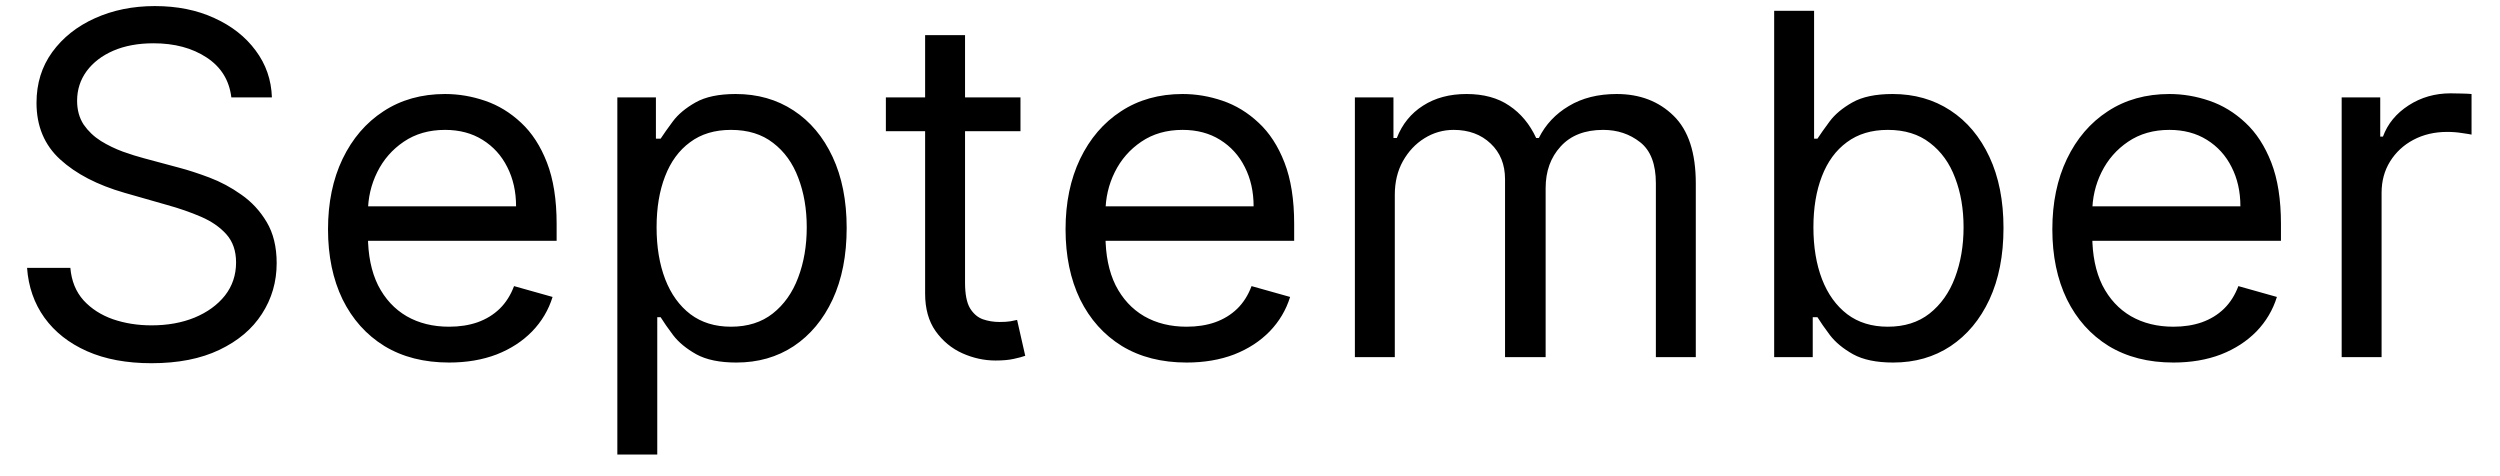 <svg width="63" height="12" viewBox="0 0 63 12" fill="none" xmlns="http://www.w3.org/2000/svg">
<path d="M5.83 2.455C5.778 2.023 5.571 1.688 5.207 1.449C4.844 1.21 4.398 1.091 3.869 1.091C3.483 1.091 3.145 1.153 2.855 1.278C2.568 1.403 2.344 1.575 2.182 1.794C2.023 2.013 1.943 2.261 1.943 2.54C1.943 2.773 1.999 2.973 2.109 3.141C2.223 3.305 2.368 3.443 2.544 3.554C2.72 3.662 2.905 3.751 3.098 3.822C3.291 3.891 3.469 3.946 3.631 3.989L4.517 4.227C4.744 4.287 4.997 4.369 5.276 4.474C5.557 4.58 5.825 4.723 6.081 4.905C6.339 5.084 6.553 5.314 6.72 5.595C6.888 5.876 6.972 6.222 6.972 6.631C6.972 7.102 6.848 7.528 6.601 7.909C6.357 8.29 5.999 8.592 5.527 8.817C5.058 9.041 4.489 9.153 3.818 9.153C3.193 9.153 2.652 9.053 2.195 8.851C1.74 8.649 1.382 8.368 1.121 8.007C0.862 7.646 0.716 7.227 0.682 6.75H1.773C1.801 7.08 1.912 7.352 2.105 7.568C2.301 7.781 2.548 7.94 2.847 8.045C3.148 8.148 3.472 8.199 3.818 8.199C4.222 8.199 4.584 8.134 4.905 8.003C5.226 7.869 5.48 7.685 5.668 7.449C5.855 7.21 5.949 6.932 5.949 6.614C5.949 6.324 5.868 6.088 5.706 5.906C5.544 5.724 5.331 5.577 5.067 5.463C4.803 5.349 4.517 5.25 4.21 5.165L3.136 4.858C2.455 4.662 1.915 4.382 1.517 4.018C1.119 3.655 0.92 3.179 0.92 2.591C0.92 2.102 1.053 1.676 1.317 1.312C1.584 0.946 1.942 0.662 2.391 0.46C2.842 0.256 3.347 0.153 3.903 0.153C4.466 0.153 4.966 0.254 5.403 0.456C5.841 0.655 6.188 0.928 6.443 1.274C6.702 1.621 6.838 2.014 6.852 2.455H5.83ZM11.317 9.136C10.686 9.136 10.142 8.997 9.685 8.719C9.23 8.438 8.88 8.045 8.632 7.543C8.388 7.037 8.266 6.449 8.266 5.778C8.266 5.108 8.388 4.517 8.632 4.006C8.88 3.491 9.223 3.091 9.664 2.804C10.107 2.514 10.624 2.369 11.215 2.369C11.556 2.369 11.892 2.426 12.225 2.54C12.557 2.653 12.86 2.838 13.133 3.094C13.405 3.347 13.623 3.682 13.784 4.099C13.946 4.517 14.027 5.031 14.027 5.642V6.068H8.982V5.199H13.005C13.005 4.83 12.931 4.5 12.783 4.21C12.638 3.92 12.431 3.692 12.161 3.524C11.894 3.357 11.579 3.273 11.215 3.273C10.814 3.273 10.468 3.372 10.175 3.571C9.885 3.767 9.662 4.023 9.506 4.338C9.35 4.653 9.272 4.991 9.272 5.352V5.932C9.272 6.426 9.357 6.845 9.527 7.189C9.701 7.53 9.941 7.79 10.248 7.969C10.554 8.145 10.911 8.233 11.317 8.233C11.581 8.233 11.82 8.196 12.033 8.122C12.249 8.045 12.435 7.932 12.591 7.781C12.748 7.628 12.868 7.438 12.954 7.21L13.925 7.483C13.823 7.812 13.651 8.102 13.409 8.352C13.168 8.599 12.87 8.793 12.515 8.932C12.159 9.068 11.76 9.136 11.317 9.136ZM15.557 11.454V2.455H16.529V3.494H16.648C16.722 3.381 16.824 3.236 16.955 3.06C17.088 2.881 17.279 2.722 17.526 2.582C17.776 2.44 18.114 2.369 18.54 2.369C19.091 2.369 19.577 2.507 19.997 2.783C20.418 3.058 20.746 3.449 20.982 3.955C21.218 4.46 21.336 5.057 21.336 5.744C21.336 6.438 21.218 7.038 20.982 7.547C20.746 8.053 20.419 8.445 20.002 8.723C19.584 8.999 19.103 9.136 18.557 9.136C18.137 9.136 17.8 9.067 17.547 8.928C17.294 8.786 17.1 8.625 16.963 8.446C16.827 8.264 16.722 8.114 16.648 7.994H16.563V11.454H15.557ZM16.546 5.727C16.546 6.222 16.618 6.658 16.763 7.036C16.908 7.411 17.12 7.705 17.398 7.918C17.677 8.128 18.017 8.233 18.421 8.233C18.841 8.233 19.192 8.122 19.473 7.901C19.758 7.676 19.971 7.375 20.113 6.997C20.258 6.616 20.33 6.193 20.33 5.727C20.33 5.267 20.259 4.852 20.117 4.483C19.978 4.111 19.766 3.817 19.482 3.601C19.201 3.382 18.847 3.273 18.421 3.273C18.012 3.273 17.668 3.376 17.39 3.584C17.111 3.788 16.901 4.075 16.759 4.445C16.617 4.811 16.546 5.239 16.546 5.727ZM25.716 2.455V3.307H22.324V2.455H25.716ZM23.313 0.886H24.319V7.125C24.319 7.409 24.36 7.622 24.442 7.764C24.527 7.903 24.635 7.997 24.766 8.045C24.899 8.091 25.04 8.114 25.188 8.114C25.299 8.114 25.39 8.108 25.461 8.097C25.532 8.082 25.588 8.071 25.631 8.062L25.836 8.966C25.767 8.991 25.672 9.017 25.55 9.043C25.428 9.071 25.273 9.085 25.086 9.085C24.802 9.085 24.523 9.024 24.25 8.902C23.98 8.78 23.756 8.594 23.577 8.344C23.401 8.094 23.313 7.778 23.313 7.398V0.886ZM29.903 9.136C29.272 9.136 28.728 8.997 28.271 8.719C27.816 8.438 27.466 8.045 27.218 7.543C26.974 7.037 26.852 6.449 26.852 5.778C26.852 5.108 26.974 4.517 27.218 4.006C27.466 3.491 27.809 3.091 28.25 2.804C28.693 2.514 29.21 2.369 29.801 2.369C30.142 2.369 30.478 2.426 30.811 2.54C31.143 2.653 31.446 2.838 31.718 3.094C31.991 3.347 32.209 3.682 32.37 4.099C32.532 4.517 32.613 5.031 32.613 5.642V6.068H27.568V5.199H31.591C31.591 4.83 31.517 4.5 31.369 4.21C31.224 3.92 31.017 3.692 30.747 3.524C30.48 3.357 30.164 3.273 29.801 3.273C29.4 3.273 29.054 3.372 28.761 3.571C28.471 3.767 28.248 4.023 28.092 4.338C27.936 4.653 27.858 4.991 27.858 5.352V5.932C27.858 6.426 27.943 6.845 28.113 7.189C28.287 7.53 28.527 7.79 28.834 7.969C29.14 8.145 29.497 8.233 29.903 8.233C30.167 8.233 30.406 8.196 30.619 8.122C30.835 8.045 31.021 7.932 31.177 7.781C31.334 7.628 31.454 7.438 31.539 7.21L32.511 7.483C32.409 7.812 32.237 8.102 31.995 8.352C31.754 8.599 31.456 8.793 31.101 8.932C30.745 9.068 30.346 9.136 29.903 9.136ZM34.143 9V2.455H35.115V3.477H35.2C35.336 3.128 35.556 2.857 35.86 2.663C36.164 2.467 36.529 2.369 36.956 2.369C37.387 2.369 37.747 2.467 38.034 2.663C38.324 2.857 38.549 3.128 38.711 3.477H38.779C38.947 3.139 39.199 2.871 39.534 2.672C39.869 2.47 40.271 2.369 40.74 2.369C41.325 2.369 41.804 2.553 42.176 2.919C42.548 3.283 42.734 3.849 42.734 4.619V9H41.728V4.619C41.728 4.136 41.596 3.791 41.332 3.584C41.068 3.376 40.757 3.273 40.399 3.273C39.939 3.273 39.582 3.412 39.329 3.69C39.076 3.966 38.95 4.315 38.95 4.739V9H37.927V4.517C37.927 4.145 37.806 3.845 37.565 3.618C37.324 3.388 37.012 3.273 36.632 3.273C36.37 3.273 36.126 3.342 35.899 3.482C35.674 3.621 35.492 3.814 35.353 4.061C35.217 4.305 35.149 4.588 35.149 4.909V9H34.143ZM44.709 9V0.273H45.715V3.494H45.8C45.874 3.381 45.976 3.236 46.107 3.06C46.24 2.881 46.431 2.722 46.678 2.582C46.928 2.44 47.266 2.369 47.692 2.369C48.243 2.369 48.729 2.507 49.15 2.783C49.57 3.058 49.898 3.449 50.134 3.955C50.37 4.46 50.488 5.057 50.488 5.744C50.488 6.438 50.37 7.038 50.134 7.547C49.898 8.053 49.571 8.445 49.154 8.723C48.736 8.999 48.255 9.136 47.709 9.136C47.289 9.136 46.952 9.067 46.699 8.928C46.446 8.786 46.252 8.625 46.115 8.446C45.979 8.264 45.874 8.114 45.8 7.994H45.681V9H44.709ZM45.698 5.727C45.698 6.222 45.77 6.658 45.915 7.036C46.06 7.411 46.272 7.705 46.55 7.918C46.828 8.128 47.169 8.233 47.573 8.233C47.993 8.233 48.344 8.122 48.625 7.901C48.909 7.676 49.123 7.375 49.265 6.997C49.409 6.616 49.482 6.193 49.482 5.727C49.482 5.267 49.411 4.852 49.269 4.483C49.13 4.111 48.918 3.817 48.634 3.601C48.353 3.382 47.999 3.273 47.573 3.273C47.164 3.273 46.82 3.376 46.541 3.584C46.263 3.788 46.053 4.075 45.911 4.445C45.769 4.811 45.698 5.239 45.698 5.727ZM54.77 9.136C54.14 9.136 53.596 8.997 53.138 8.719C52.684 8.438 52.333 8.045 52.086 7.543C51.841 7.037 51.719 6.449 51.719 5.778C51.719 5.108 51.841 4.517 52.086 4.006C52.333 3.491 52.676 3.091 53.117 2.804C53.56 2.514 54.077 2.369 54.668 2.369C55.009 2.369 55.346 2.426 55.678 2.54C56.01 2.653 56.313 2.838 56.586 3.094C56.858 3.347 57.076 3.682 57.238 4.099C57.4 4.517 57.48 5.031 57.48 5.642V6.068H52.435V5.199H56.458C56.458 4.83 56.384 4.5 56.236 4.21C56.091 3.92 55.884 3.692 55.614 3.524C55.347 3.357 55.032 3.273 54.668 3.273C54.267 3.273 53.921 3.372 53.628 3.571C53.338 3.767 53.115 4.023 52.959 4.338C52.803 4.653 52.725 4.991 52.725 5.352V5.932C52.725 6.426 52.81 6.845 52.98 7.189C53.154 7.53 53.394 7.79 53.701 7.969C54.008 8.145 54.364 8.233 54.77 8.233C55.034 8.233 55.273 8.196 55.486 8.122C55.702 8.045 55.888 7.932 56.044 7.781C56.201 7.628 56.321 7.438 56.407 7.21L57.378 7.483C57.276 7.812 57.104 8.102 56.863 8.352C56.621 8.599 56.323 8.793 55.968 8.932C55.613 9.068 55.213 9.136 54.77 9.136ZM59.01 9V2.455H59.982V3.443H60.05C60.169 3.119 60.385 2.857 60.698 2.655C61.01 2.453 61.363 2.352 61.755 2.352C61.828 2.352 61.921 2.354 62.032 2.357C62.142 2.359 62.226 2.364 62.283 2.369V3.392C62.249 3.384 62.171 3.371 62.049 3.354C61.929 3.334 61.803 3.324 61.669 3.324C61.351 3.324 61.067 3.391 60.817 3.524C60.57 3.655 60.374 3.837 60.229 4.07C60.087 4.3 60.016 4.562 60.016 4.858V9H59.01Z" fill="black"/>
</svg>
